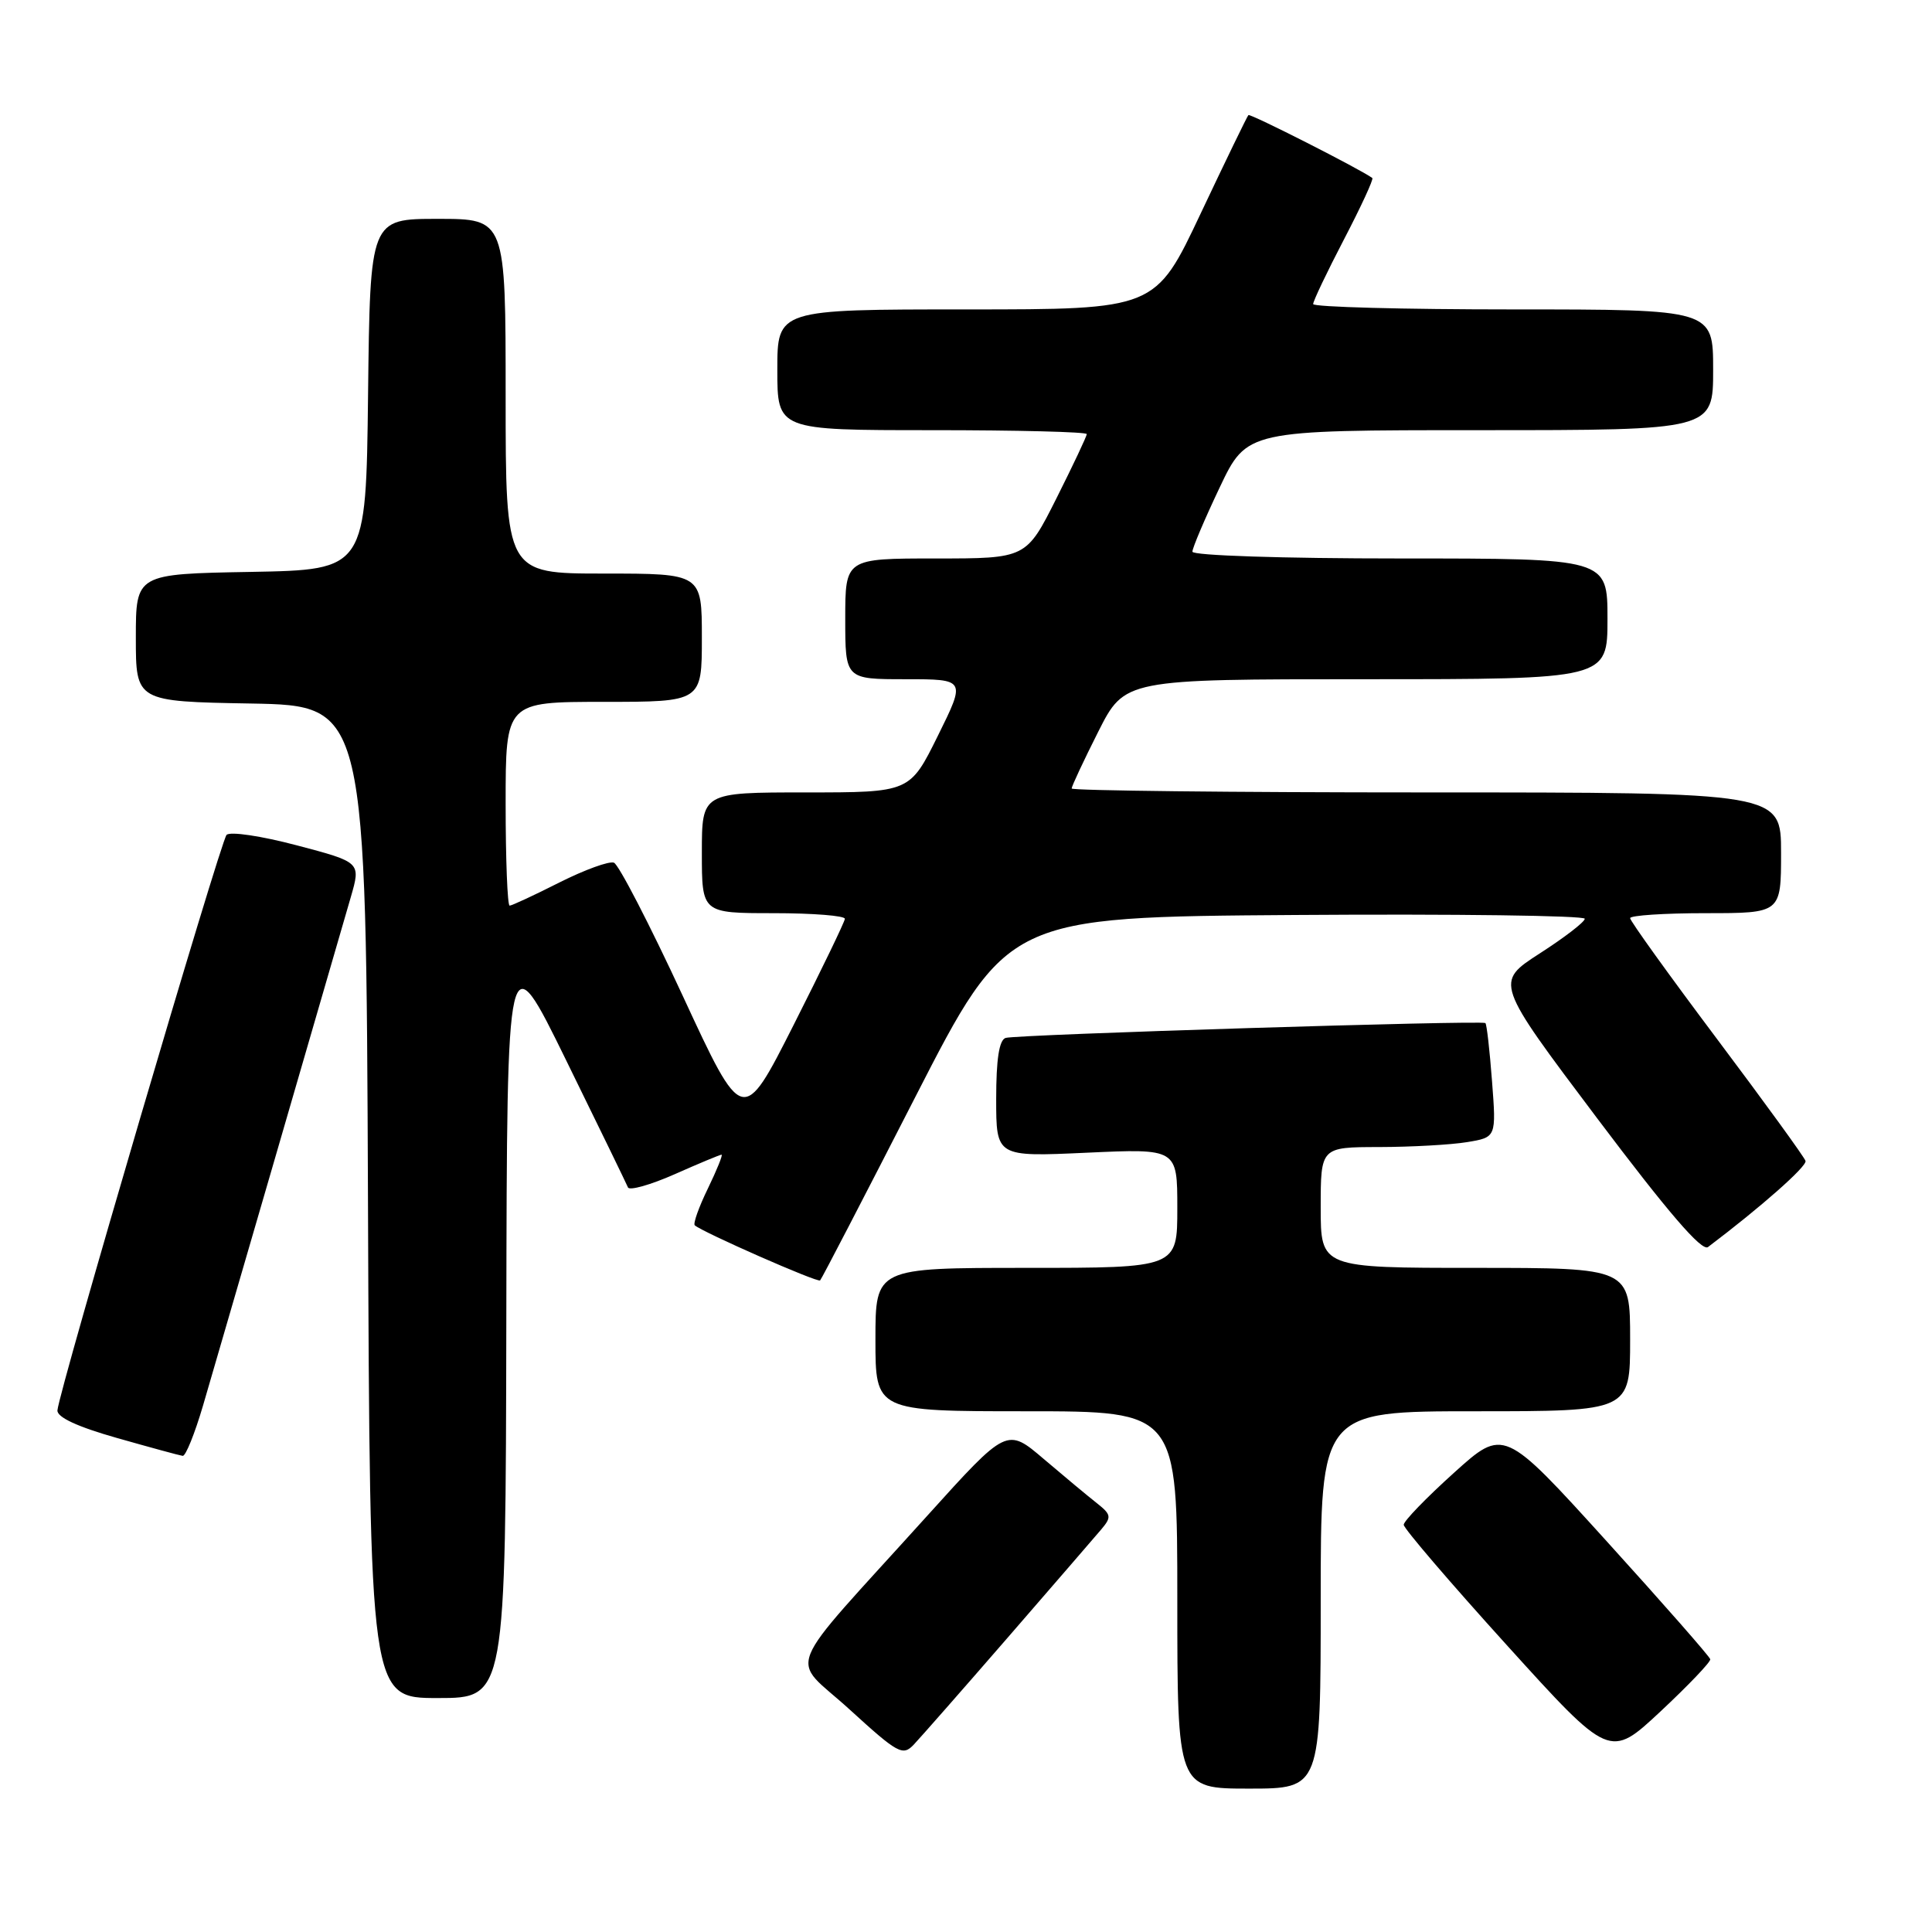 <?xml version="1.0" encoding="UTF-8" standalone="no"?>
<!DOCTYPE svg PUBLIC "-//W3C//DTD SVG 1.1//EN" "http://www.w3.org/Graphics/SVG/1.1/DTD/svg11.dtd" >
<svg xmlns="http://www.w3.org/2000/svg" xmlns:xlink="http://www.w3.org/1999/xlink" version="1.1" viewBox="0 0 256 256">
 <g >
 <path fill="currentColor"
d=" M 175.00 212.00 C 175.00 187.00 175.00 187.00 195.50 187.00 C 216.00 187.00 216.00 187.00 216.00 177.50 C 216.00 168.00 216.00 168.00 195.50 168.00 C 175.00 168.00 175.00 168.00 175.00 160.00 C 175.00 152.00 175.00 152.00 182.75 151.99 C 187.01 151.98 192.25 151.69 194.38 151.34 C 198.27 150.70 198.27 150.70 197.70 143.25 C 197.39 139.16 197.00 135.70 196.82 135.56 C 196.30 135.17 134.62 137.08 133.25 137.53 C 132.39 137.81 132.00 140.36 132.00 145.62 C 132.00 153.29 132.00 153.29 144.00 152.74 C 156.00 152.19 156.00 152.19 156.00 160.09 C 156.00 168.00 156.00 168.00 136.00 168.00 C 116.00 168.00 116.00 168.00 116.00 177.50 C 116.00 187.00 116.00 187.00 136.00 187.00 C 156.00 187.00 156.00 187.00 156.00 212.00 C 156.00 237.00 156.00 237.00 165.50 237.00 C 175.00 237.00 175.00 237.00 175.00 212.00 Z  M 133.52 217.00 C 139.48 210.12 145.06 203.68 145.91 202.67 C 147.31 201.01 147.26 200.70 145.33 199.17 C 144.16 198.25 141.00 195.62 138.31 193.33 C 133.42 189.16 133.42 189.16 122.88 200.83 C 103.31 222.51 104.62 219.24 112.57 226.51 C 118.99 232.37 119.62 232.71 121.08 231.17 C 121.95 230.25 127.55 223.88 133.52 217.00 Z  M 226.62 219.86 C 226.55 219.51 220.37 212.47 212.88 204.21 C 199.26 189.19 199.26 189.19 192.63 195.18 C 188.98 198.47 186.00 201.55 186.00 202.04 C 186.00 202.52 192.14 209.69 199.65 217.98 C 213.30 233.05 213.30 233.05 220.02 226.78 C 223.72 223.32 226.69 220.21 226.62 219.86 Z  M 67.09 174.75 C 67.18 124.50 67.18 124.50 75.02 140.50 C 79.34 149.30 83.02 156.88 83.21 157.34 C 83.40 157.79 86.19 157.01 89.40 155.59 C 92.62 154.16 95.41 153.00 95.61 153.00 C 95.81 153.00 94.99 155.02 93.80 157.48 C 92.60 159.94 91.82 162.14 92.06 162.36 C 93.06 163.26 108.34 169.99 108.67 169.66 C 108.87 169.47 114.53 158.55 121.26 145.40 C 133.50 121.50 133.50 121.50 171.75 121.24 C 192.79 121.09 210.00 121.32 209.99 121.74 C 209.99 122.16 207.31 124.22 204.03 126.33 C 198.08 130.17 198.08 130.17 211.61 148.15 C 221.04 160.67 225.50 165.86 226.32 165.24 C 233.36 159.92 239.45 154.54 239.24 153.83 C 239.10 153.34 233.81 146.06 227.49 137.64 C 221.17 129.22 216.00 122.03 216.00 121.66 C 216.00 121.30 220.50 121.00 226.00 121.00 C 236.00 121.00 236.00 121.00 236.00 113.00 C 236.00 105.00 236.00 105.00 189.00 105.00 C 163.15 105.00 142.00 104.76 142.00 104.48 C 142.00 104.19 143.58 100.81 145.51 96.98 C 149.03 90.00 149.03 90.00 181.01 90.00 C 213.00 90.00 213.00 90.00 213.00 82.00 C 213.00 74.00 213.00 74.00 185.50 74.00 C 169.96 74.00 158.00 73.61 158.00 73.10 C 158.00 72.61 159.62 68.79 161.61 64.60 C 165.22 57.00 165.22 57.00 196.11 57.00 C 227.00 57.00 227.00 57.00 227.00 49.00 C 227.00 41.00 227.00 41.00 200.50 41.00 C 185.93 41.00 174.00 40.68 174.00 40.29 C 174.00 39.89 175.84 36.03 178.09 31.71 C 180.34 27.39 182.03 23.73 181.84 23.59 C 180.35 22.47 165.66 15.01 165.42 15.25 C 165.25 15.42 162.41 21.28 159.10 28.28 C 153.10 41.00 153.10 41.00 128.05 41.00 C 103.00 41.00 103.00 41.00 103.00 49.00 C 103.00 57.00 103.00 57.00 123.50 57.00 C 134.78 57.00 144.00 57.23 144.00 57.52 C 144.00 57.81 142.19 61.63 139.99 66.02 C 135.98 74.00 135.98 74.00 123.99 74.00 C 112.00 74.00 112.00 74.00 112.00 82.00 C 112.00 90.00 112.00 90.00 119.99 90.00 C 127.98 90.00 127.98 90.00 124.27 97.50 C 120.56 105.00 120.56 105.00 106.78 105.00 C 93.00 105.00 93.00 105.00 93.00 113.00 C 93.00 121.00 93.00 121.00 102.50 121.00 C 107.72 121.00 111.98 121.34 111.95 121.75 C 111.92 122.16 108.86 128.49 105.16 135.81 C 98.42 149.13 98.42 149.13 90.46 131.94 C 86.08 122.49 81.98 114.56 81.35 114.31 C 80.72 114.07 77.47 115.25 74.13 116.93 C 70.79 118.62 67.82 120.00 67.53 120.00 C 67.24 120.00 67.00 113.92 67.00 106.50 C 67.00 93.00 67.00 93.00 80.00 93.00 C 93.00 93.00 93.00 93.00 93.00 84.50 C 93.00 76.00 93.00 76.00 80.00 76.00 C 67.00 76.00 67.00 76.00 67.00 52.50 C 67.00 29.00 67.00 29.00 58.02 29.00 C 49.04 29.00 49.04 29.00 48.77 52.25 C 48.50 75.50 48.50 75.50 33.25 75.78 C 18.00 76.05 18.00 76.05 18.00 84.50 C 18.00 92.95 18.00 92.95 33.25 93.22 C 48.50 93.50 48.50 93.50 48.76 159.25 C 49.01 225.00 49.01 225.00 58.01 225.00 C 67.00 225.00 67.00 225.00 67.09 174.75 Z  M 26.90 186.25 C 28.68 180.18 43.16 130.37 46.48 118.88 C 47.82 114.25 47.82 114.25 39.32 112.01 C 34.59 110.76 30.47 110.15 30.02 110.63 C 29.21 111.50 7.81 184.29 7.61 186.88 C 7.54 187.79 10.27 189.06 15.50 190.54 C 19.90 191.79 23.82 192.86 24.21 192.91 C 24.60 192.96 25.81 189.96 26.90 186.25 Z "/>
</g>
</svg>